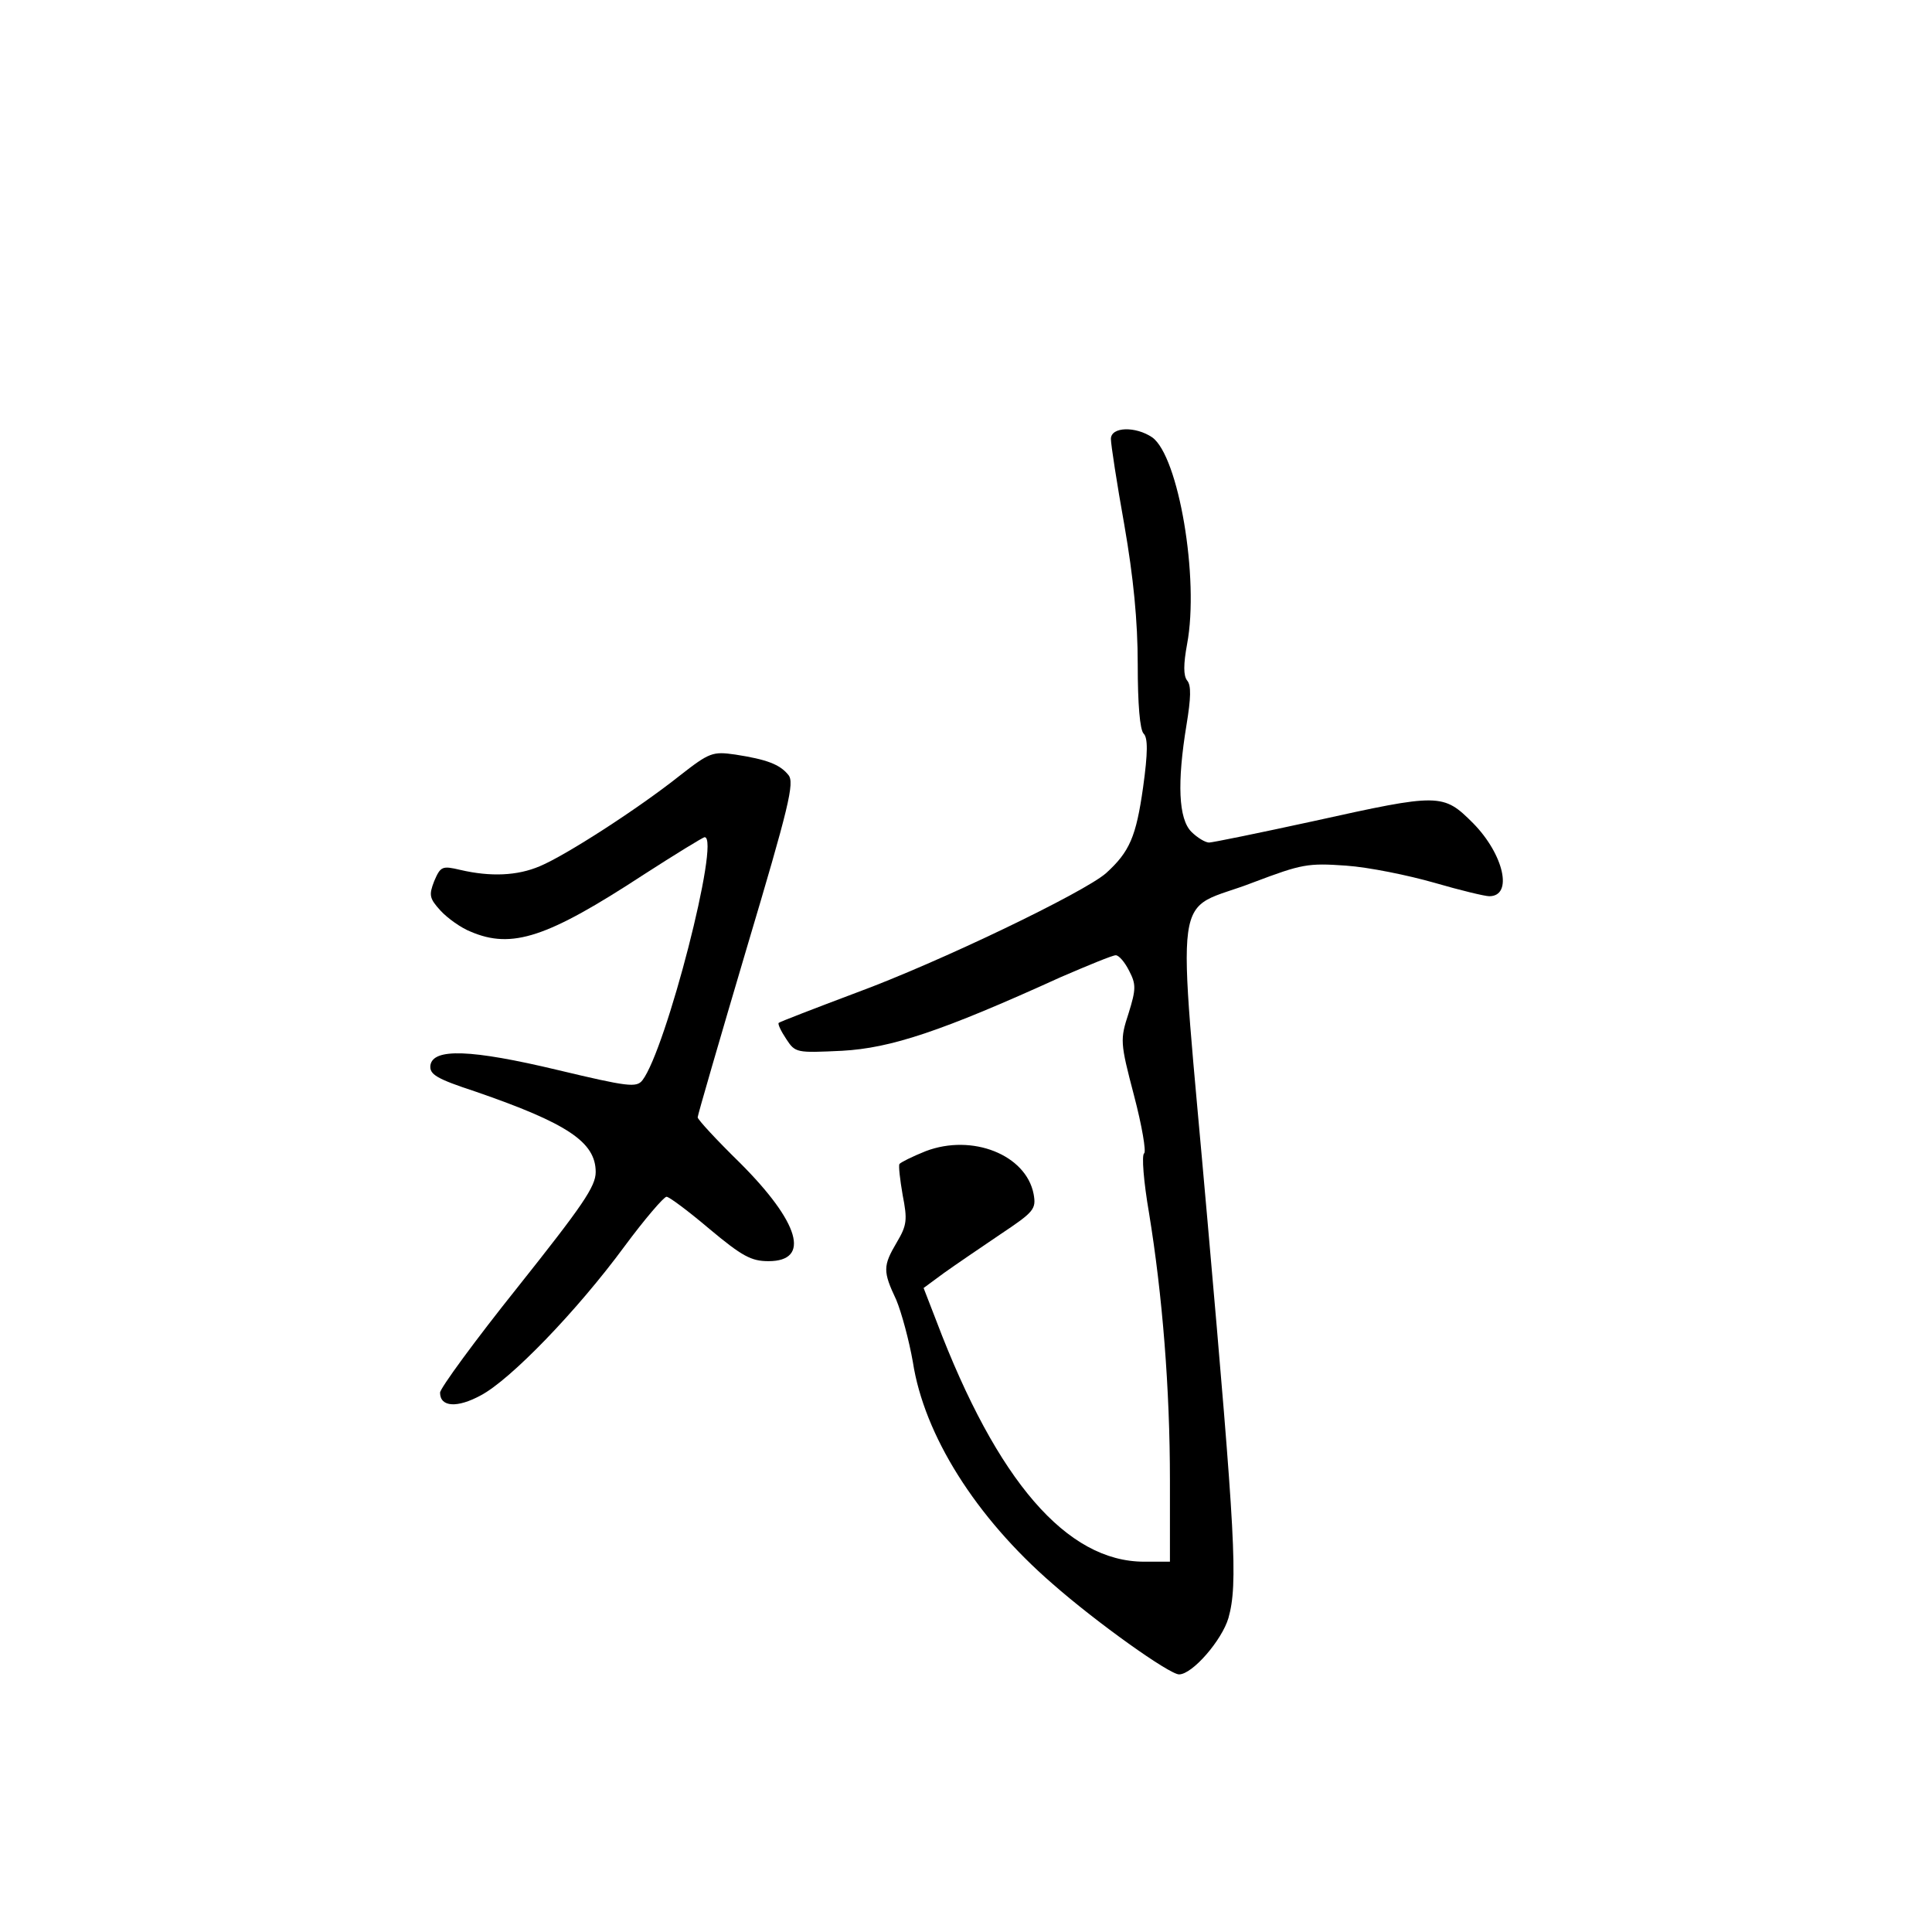 <?xml version="1.0" standalone="no"?>
<!DOCTYPE svg PUBLIC "-//W3C//DTD SVG 20010904//EN"
 "http://www.w3.org/TR/2001/REC-SVG-20010904/DTD/svg10.dtd">
<svg version="1.0" xmlns="http://www.w3.org/2000/svg"
 width="360pt" height="360pt" viewBox="0 0 360 360"
 preserveAspectRatio="xMidYMid meet">
<g transform="translate(0,360) scale(0.1,-0.1)"
fill="#000000" stroke="none">
<path d="M2070 2782 c0 -10 11 -82 25 -160 17 -98 25 -179 25 -260 0 -74 4
-122 11 -129 8 -8 8 -35 -1 -100 -13 -92 -25 -120 -69 -160 -41 -36 -311 -166
-466 -223 -77 -29 -142 -54 -144 -56 -2 -2 4 -15 14 -30 17 -26 19 -26 104
-22 91 5 185 36 407 137 51 22 97 41 103 41 6 0 17 -13 25 -29 13 -25 13 -34
-1 -79 -16 -49 -16 -54 10 -153 15 -57 23 -105 19 -108 -5 -3 -1 -53 9 -111
25 -153 39 -327 39 -499 l0 -151 -48 0 c-144 0 -274 150 -387 448 l-24 62 38
28 c21 15 68 47 105 72 63 42 67 47 62 75 -14 73 -114 113 -201 80 -25 -10
-47 -21 -49 -24 -2 -3 1 -29 6 -58 9 -46 8 -56 -11 -88 -26 -44 -26 -54 -1
-107 10 -24 24 -76 31 -116 21 -136 117 -289 260 -413 83 -73 218 -169 236
-169 25 0 80 64 92 105 18 64 13 150 -39 740 -57 651 -68 571 86 631 90 34
101 36 172 31 43 -3 116 -18 165 -32 48 -14 94 -25 102 -25 45 0 27 78 -30
136 -56 56 -62 56 -297 4 -101 -22 -189 -40 -195 -40 -7 0 -22 9 -33 20 -24
24 -27 91 -9 200 8 49 9 73 1 82 -7 9 -7 30 0 68 23 122 -16 350 -65 385 -31
21 -77 20 -77 -3z"/>
<path d="M1267 2155 c-78 -62 -213 -149 -261 -169 -42 -18 -92 -20 -148 -7
-34 8 -37 7 -49 -21 -10 -26 -9 -32 12 -55 13 -14 38 -32 56 -39 77 -33 143
-11 322 106 59 38 111 70 114 70 30 0 -72 -396 -116 -453 -11 -14 -27 -12
-157 19 -163 39 -233 41 -238 9 -2 -17 11 -25 84 -49 171 -59 224 -94 224
-150 0 -27 -25 -63 -145 -214 -80 -100 -145 -189 -145 -197 0 -27 32 -29 76
-5 55 29 179 157 268 278 37 50 73 92 78 92 5 0 41 -27 80 -60 61 -51 78 -60
110 -60 79 0 58 72 -53 183 -44 43 -79 81 -79 85 0 4 41 145 91 314 79 265 90
310 78 324 -16 20 -41 29 -99 38 -42 6 -48 4 -103 -39z"/>
</g>
</svg>
